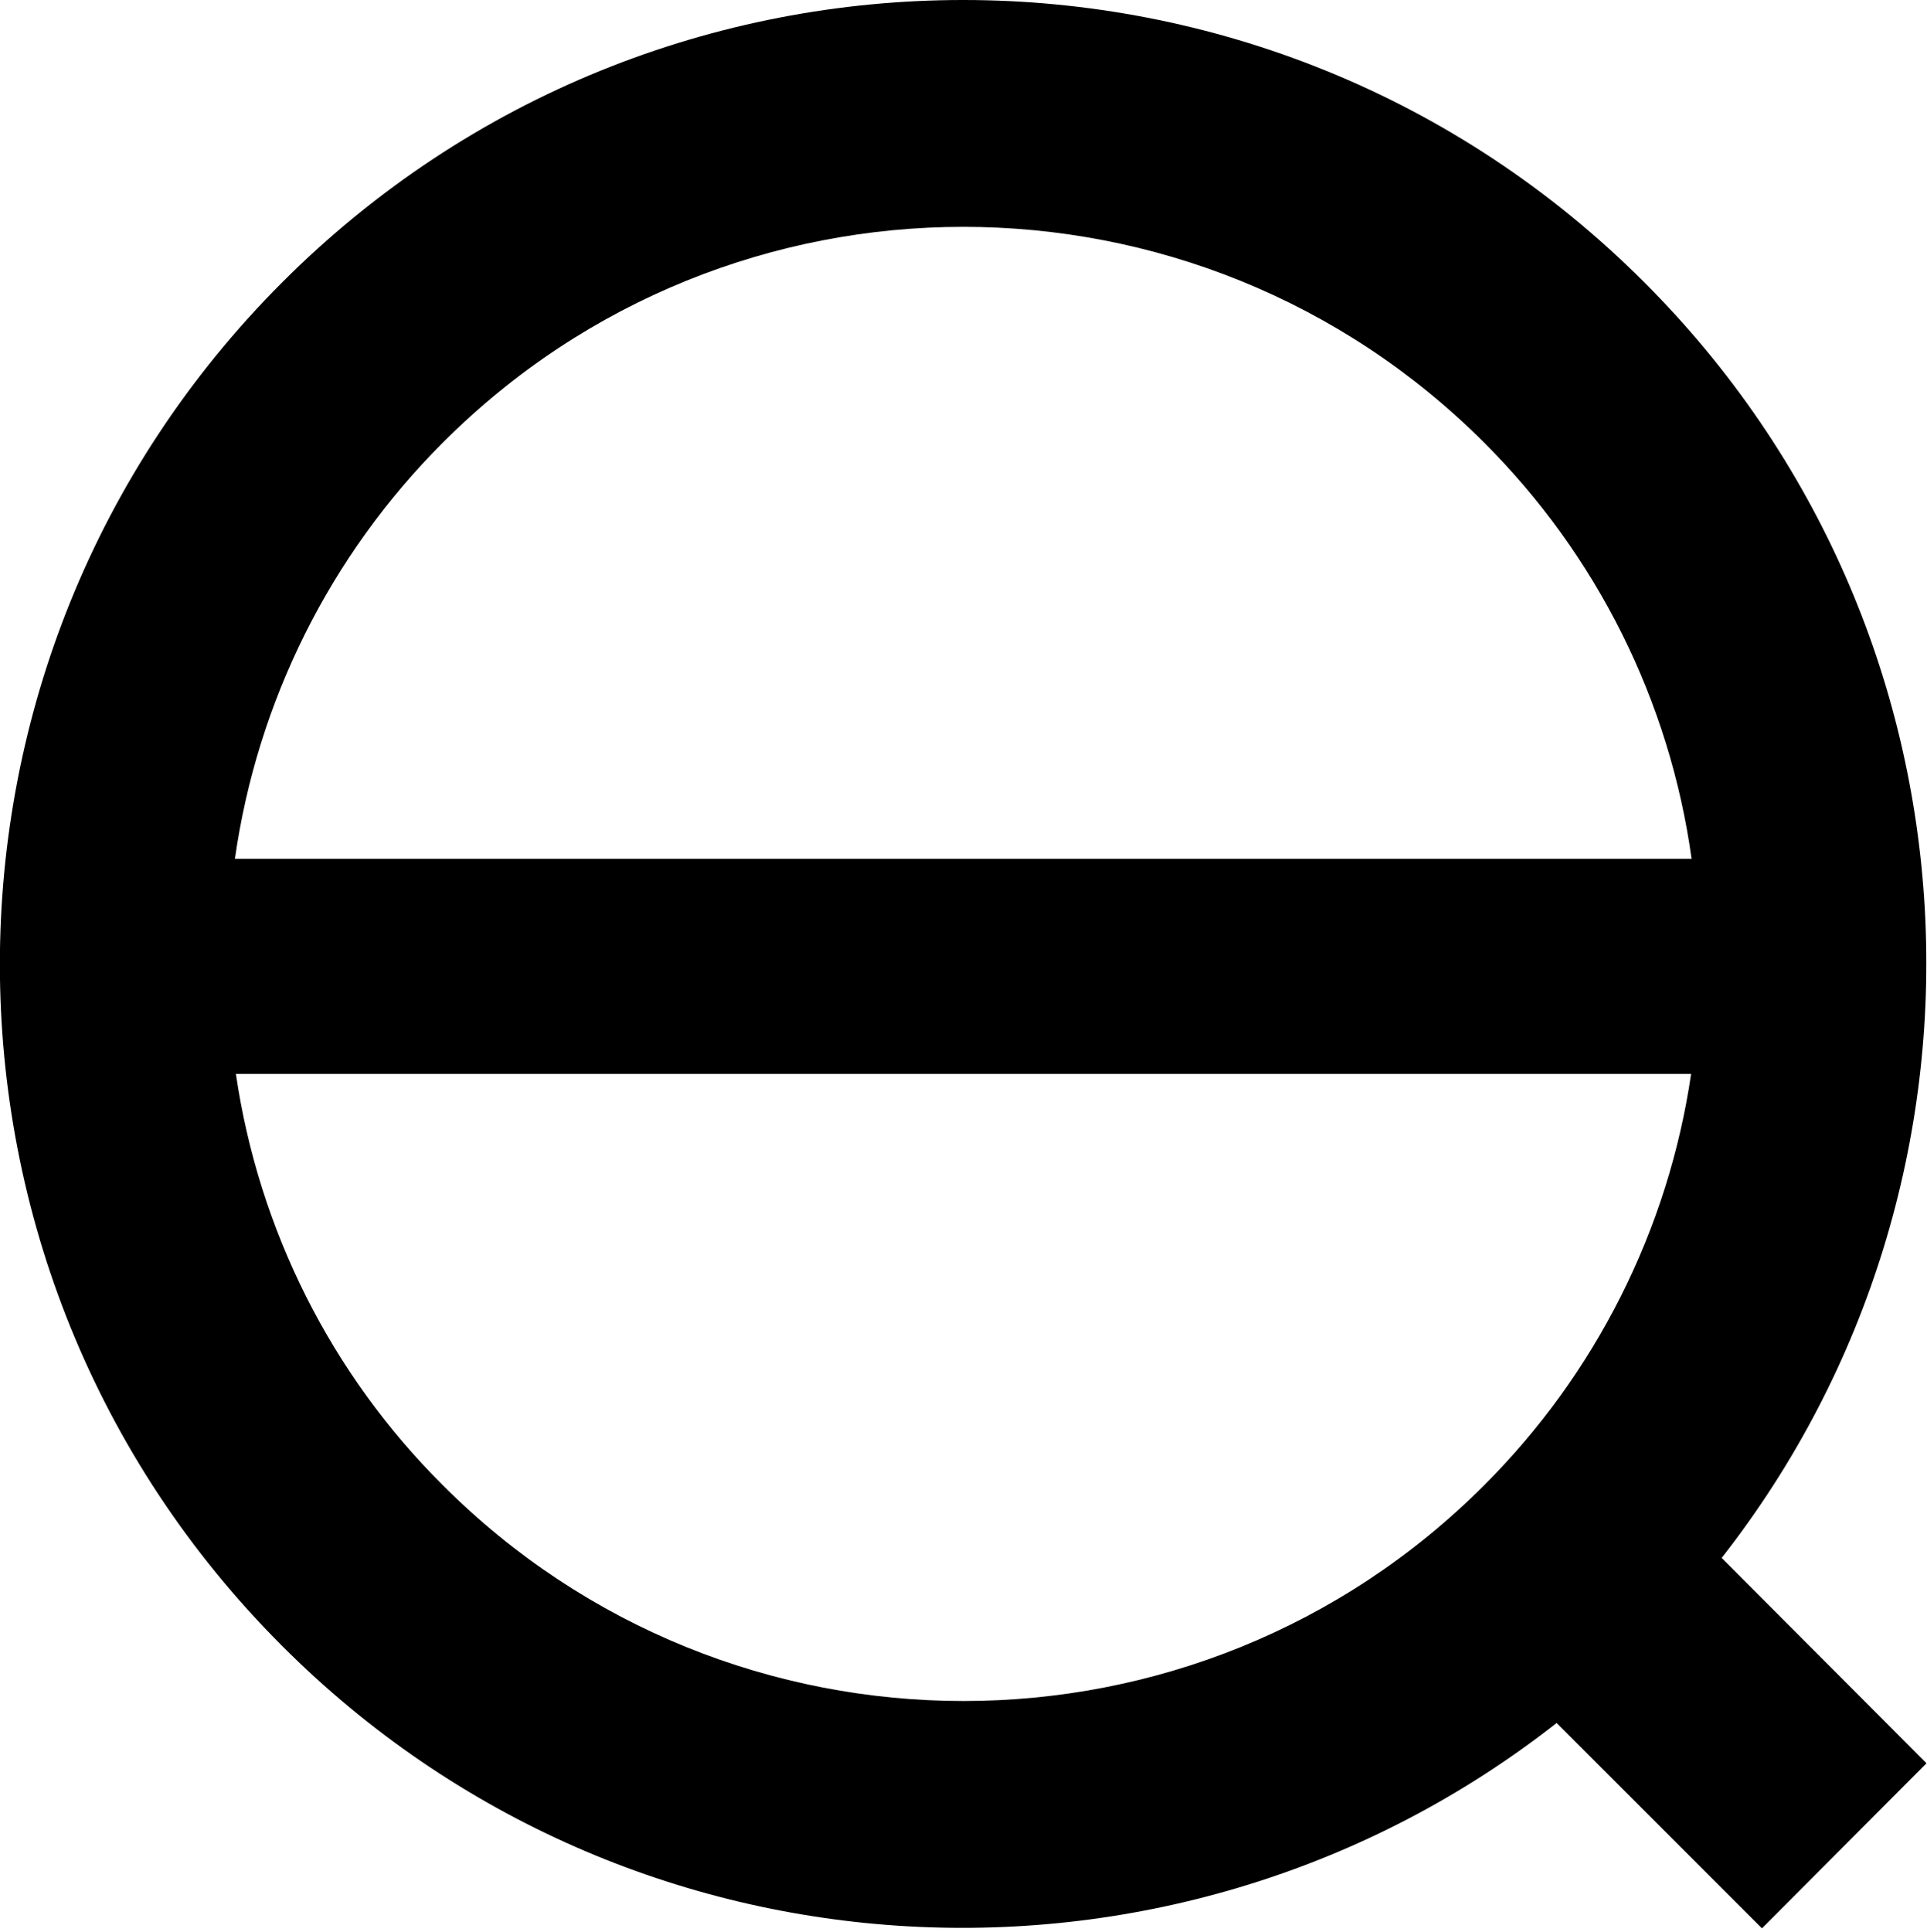 <?xml version="1.0" encoding="utf-8"?>
<!-- Generator: Adobe Illustrator 20.1.0, SVG Export Plug-In . SVG Version: 6.00 Build 0)  -->
<svg version="1.1" id="Слой_1" xmlns="http://www.w3.org/2000/svg" xmlns:xlink="http://www.w3.org/1999/xlink" x="0px" y="0px"
	 viewBox="0 0 397 398" style="enable-background:new 0 0 397 398;" xml:space="preserve">
<path d="M48.6,221.2h299.8c-4.7,32.1-19.7,61.8-42.6,84.7c-59.2,59.3-155.4,59.3-214.6,0
	C68.2,283,53.3,253.3,48.6,221.2z M305.8,91.2c23.2,23.2,38.2,53.2,42.7,85.7H48.4C53,144.5,68,114.4,91.2,91.2
	C150.4,31.9,246.5,31.9,305.8,91.2z M58.1,58.2c-77.5,77.6-77.5,203.3,0,280.8c71.7,71.8,184.7,77,262.6,15.9l42.3,42.3l33.9-34
	l-42.2-42.3c61-77.9,55.9-190.9-15.9-262.7C261.3-19.4,135.6-19.4,58.1,58.2z"/>
</svg>
